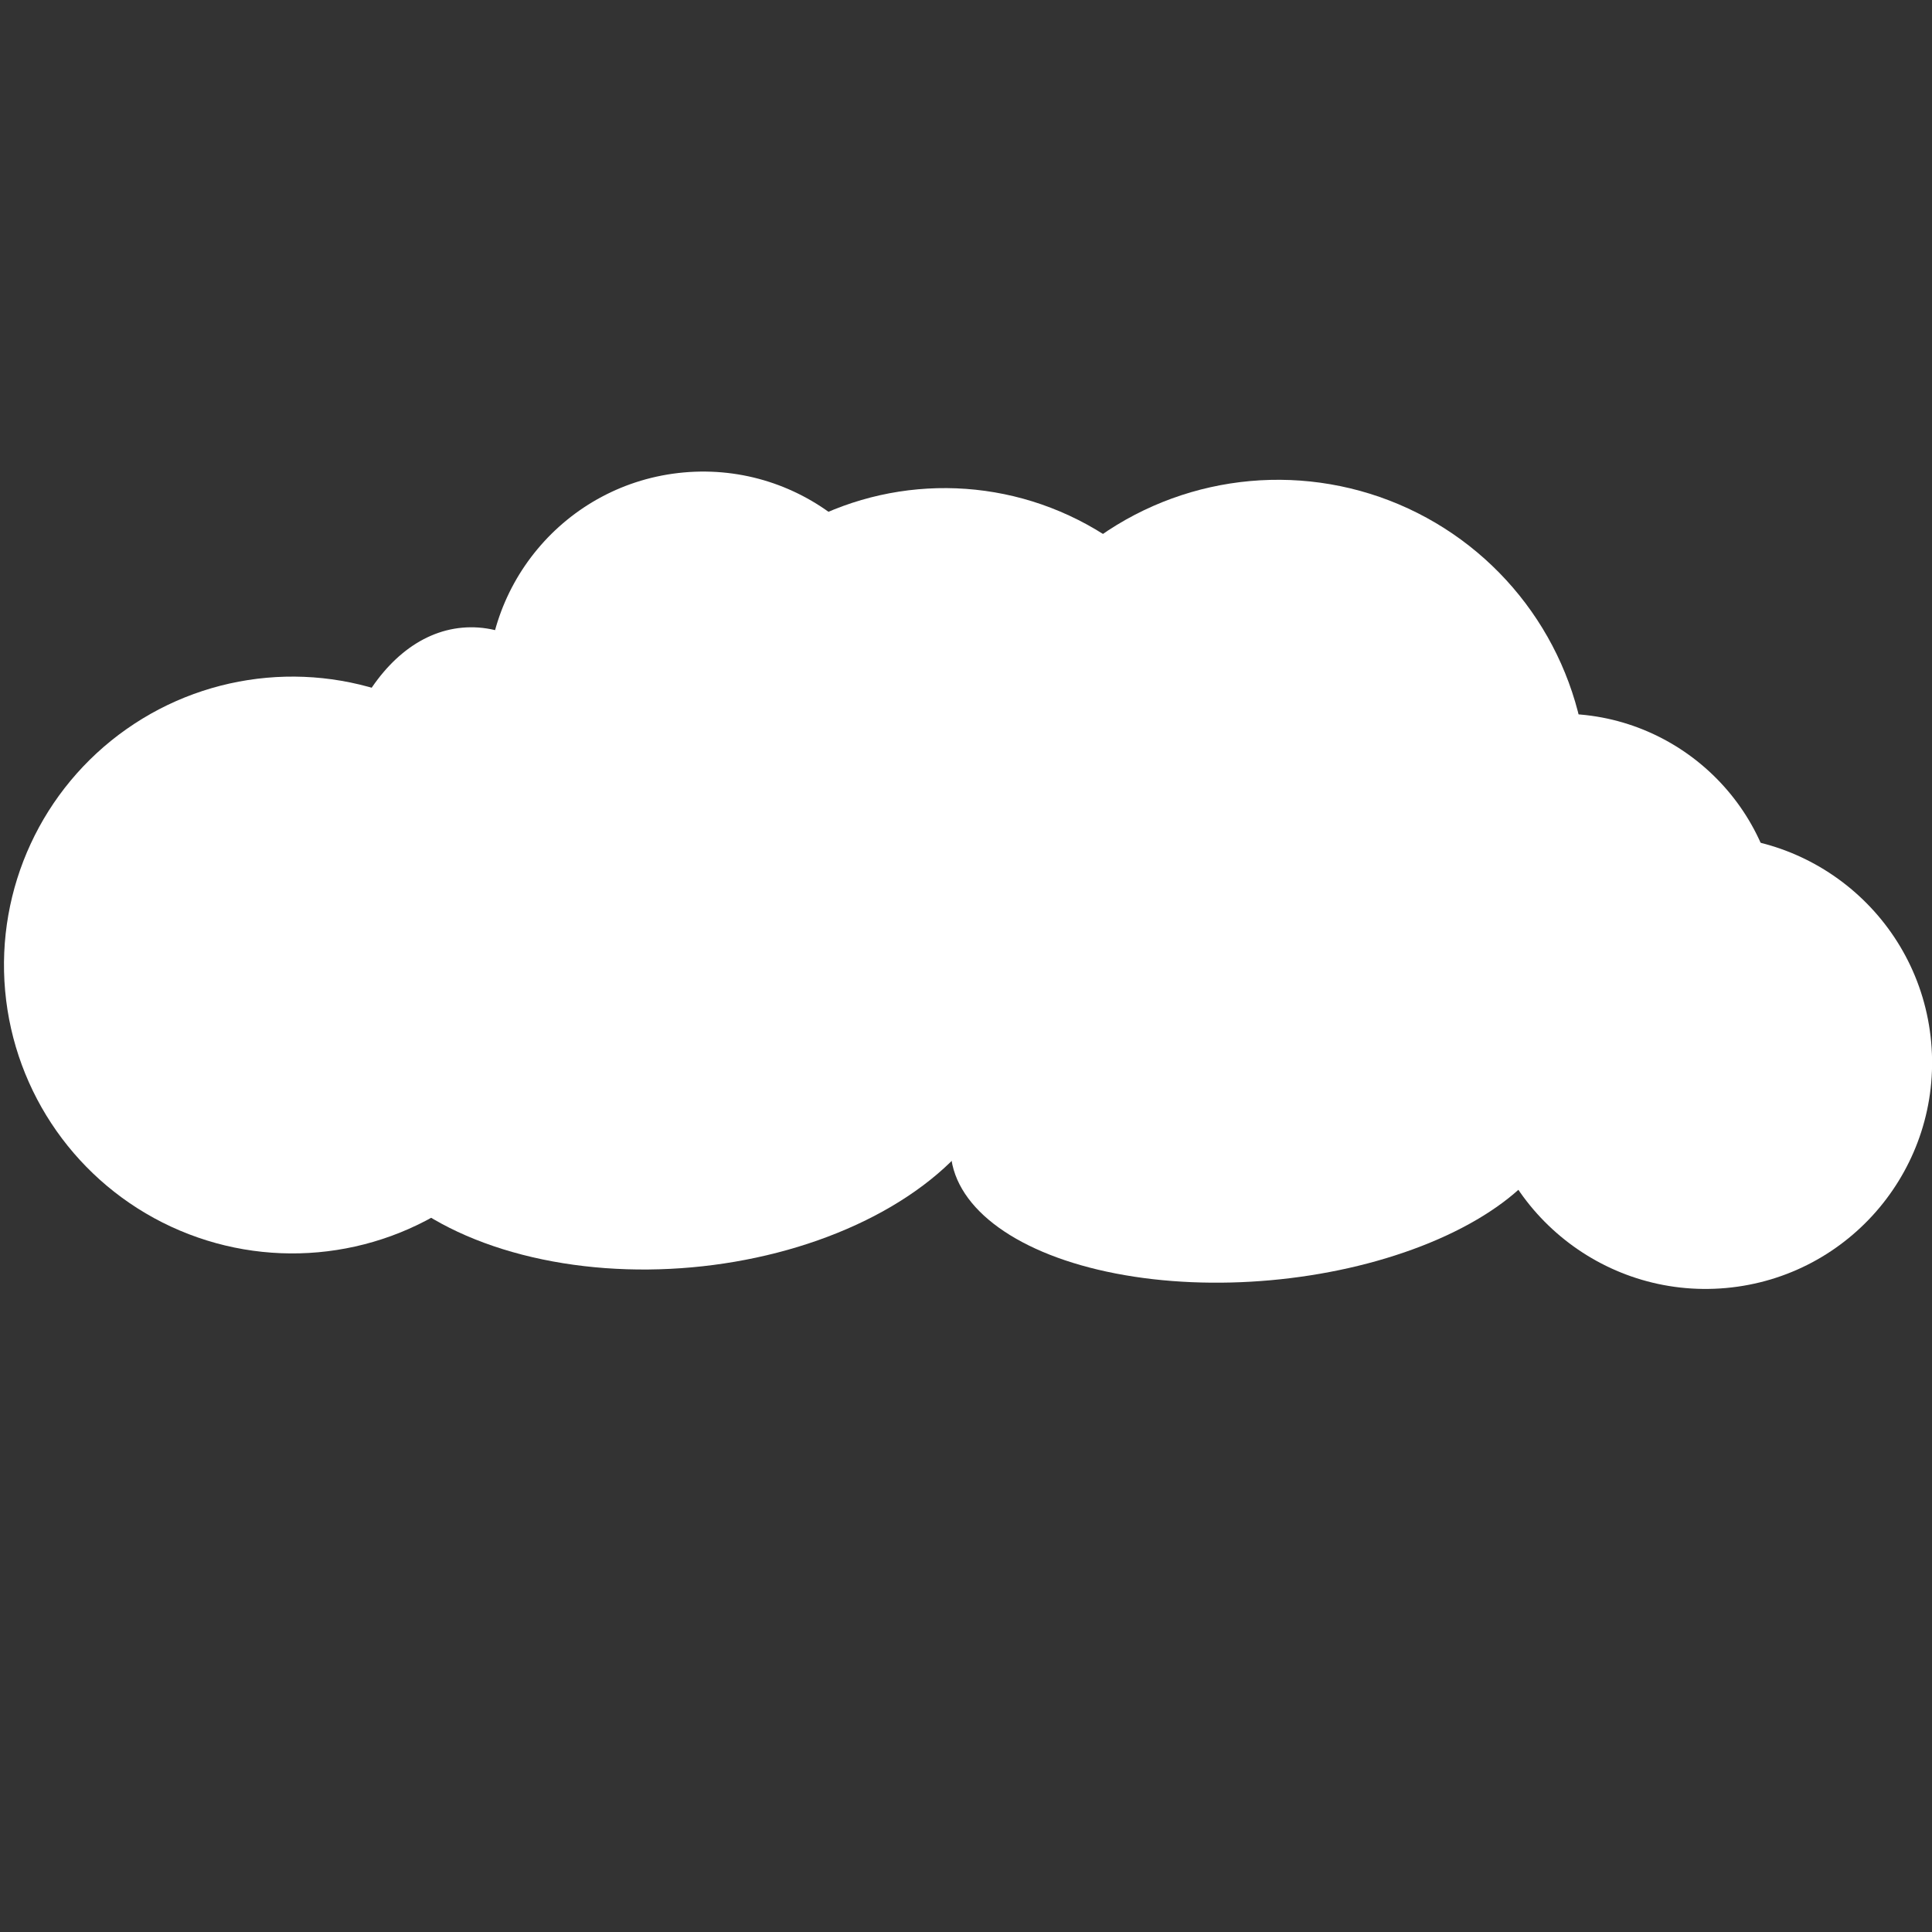 <svg width="256" height="256" viewBox="0 0 67.733 67.733" version="1.1"><rect x="0" y="0" width="67.733" height="67.733" fill="#333333" stroke="none"/><g   id="layer1"   transform="translate(0,-229.267)"   style="fill:#ffffff">  <g     transform="translate(0.076,0.442)"     id="layer1-3"     style="fill:#ffffff">    <g       transform="rotate(-5.14,26.613,263.319)"       id="g46"       style="fill:#ffffff">      <circle         style="opacity:1;fill:#ffffff;fill-opacity:1;stroke:none;stroke-width:0;stroke-linecap:round;stroke-miterlimit:4;stroke-dasharray:none;stroke-opacity:1;paint-order:stroke fill markers"         id="path10"         cx="10.3"         cy="261.187"         r="10.111" />      <circle         style="opacity:1;fill:#ffffff;fill-opacity:1;stroke:none;stroke-width:0;stroke-linecap:round;stroke-miterlimit:4;stroke-dasharray:none;stroke-opacity:1;paint-order:stroke fill markers"         id="path12"         cx="25.513"         cy="252.777"         r="7.56" />      <circle         style="opacity:1;fill:#ffffff;fill-opacity:1;stroke:none;stroke-width:0;stroke-linecap:round;stroke-miterlimit:4;stroke-dasharray:none;stroke-opacity:1;paint-order:stroke fill markers"         id="path14"         cx="33.64"         cy="256.935"         r="10.394" />      <circle         style="opacity:1;fill:#ffffff;fill-opacity:1;stroke:none;stroke-width:0;stroke-linecap:round;stroke-miterlimit:4;stroke-dasharray:none;stroke-opacity:1;paint-order:stroke fill markers"         id="path16"         cx="59.342"         cy="269.03"         r="7.938" />      <ellipse         style="opacity:1;fill:#ffffff;fill-opacity:1;stroke:none;stroke-width:0;stroke-linecap:round;stroke-miterlimit:4;stroke-dasharray:none;stroke-opacity:1;paint-order:stroke fill markers"         id="path18"         cx="23.301"         cy="265.722"         rx="11.773"         ry="7.276" />      <circle         style="opacity:1;fill:#ffffff;fill-opacity:1;stroke:none;stroke-width:0;stroke-linecap:round;stroke-miterlimit:4;stroke-dasharray:none;stroke-opacity:1;paint-order:stroke fill markers"         id="path20"         cx="54.712"         cy="264.022"         r="7.654" />      <ellipse         style="opacity:1;fill:#ffffff;fill-opacity:1;stroke:none;stroke-width:0;stroke-linecap:round;stroke-miterlimit:4;stroke-dasharray:none;stroke-opacity:1;paint-order:stroke fill markers"         id="path22"         cx="17.292"         cy="258.963"         rx="5.575"         ry="9.021" />      <ellipse         style="opacity:1;fill:#ffffff;fill-opacity:1;stroke:none;stroke-width:0;stroke-linecap:round;stroke-miterlimit:4;stroke-dasharray:none;stroke-opacity:1;paint-order:stroke fill markers"         id="path24"         cx="43.467"         cy="269.88"         rx="10.772"         ry="5.386" />      <circle         style="opacity:1;fill:#ffffff;fill-opacity:1;stroke:none;stroke-width:0;stroke-linecap:round;stroke-miterlimit:4;stroke-dasharray:none;stroke-opacity:1;paint-order:stroke fill markers"         id="path26"         cx="45.263"         cy="258.163"         r="10.867" />    </g>  </g></g></svg>
